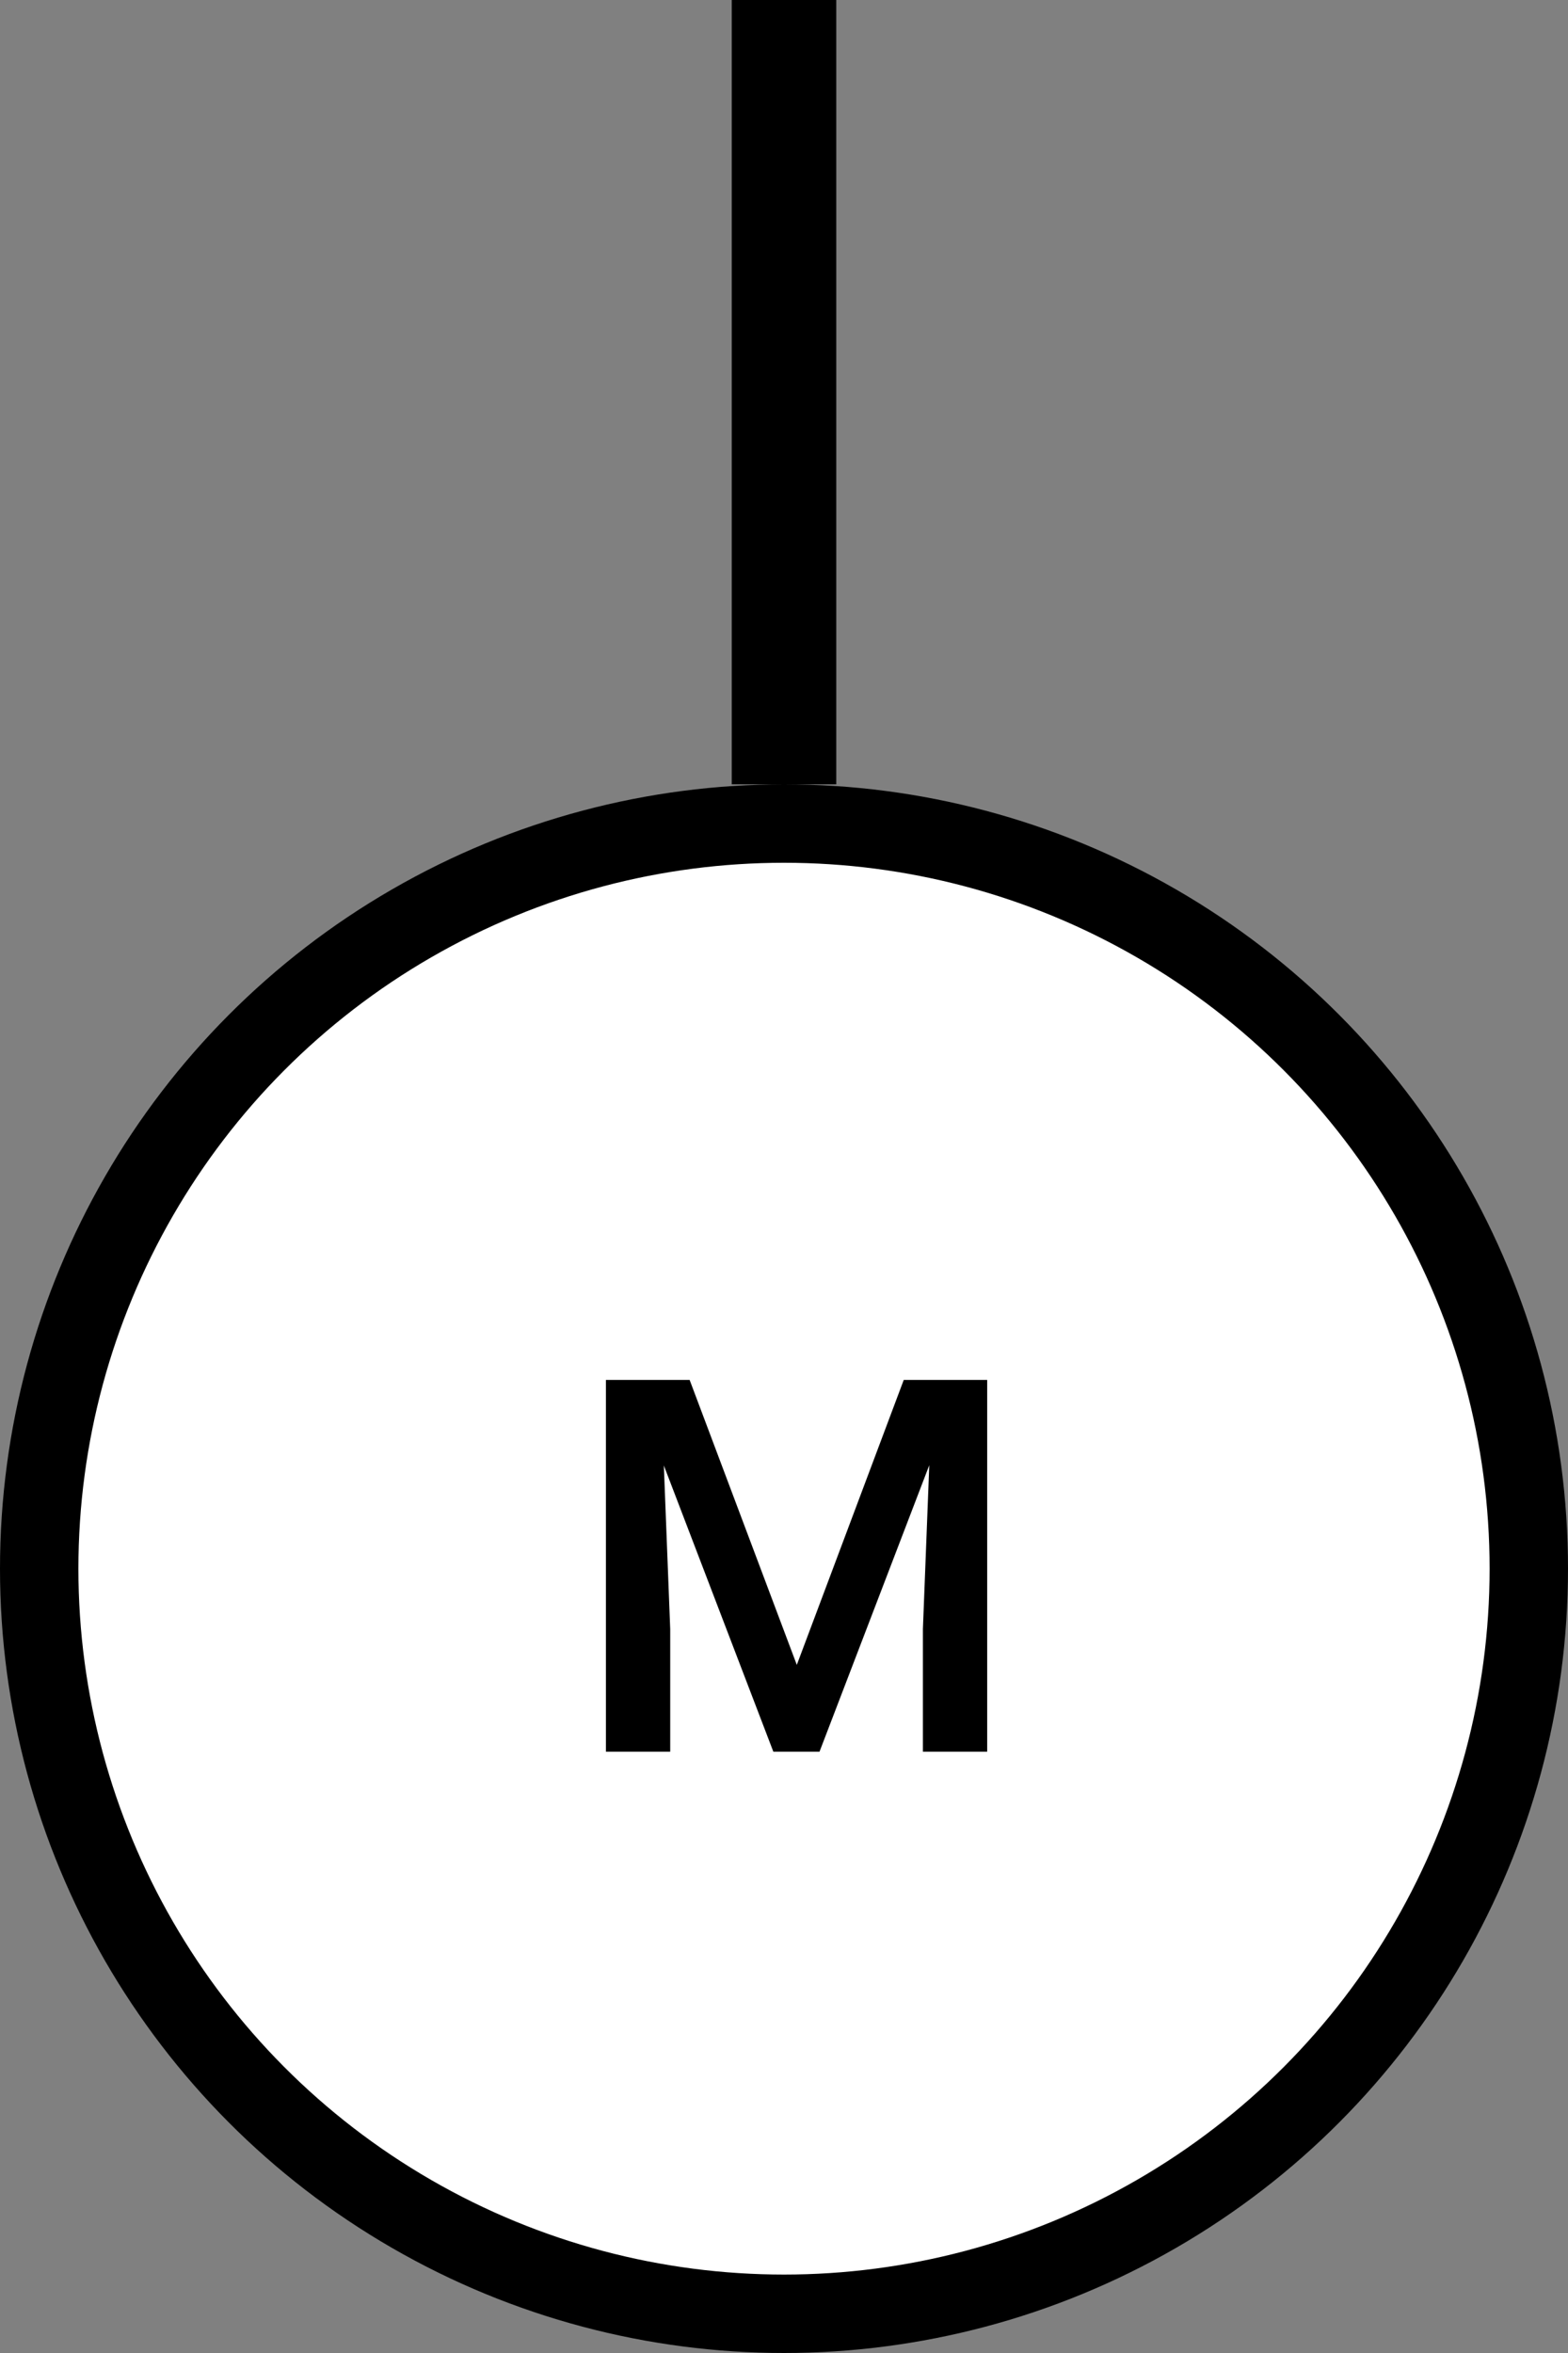 <svg width="60" height="90" viewBox="0 -30 60 90" fill="none" xmlns="http://www.w3.org/2000/svg">
<rect x="0" y="-30" width="60" height="90" fill="#808080" stroke="none"/>
<line x1="30" y1="-30" x2="30" y2="0" stroke="black" stroke-width="4"/>
<circle cx="30" cy="30" r="28.5" fill="white" stroke="black" stroke-width="3"/>
<path d="M26.389 22.781L30.49 33.68L34.582 22.781H37.775V37H35.315V32.312L35.559 26.043L31.359 37H29.592L25.402 26.053L25.646 32.312V37H23.186V22.781H26.389Z" fill="black"/>
</svg>

